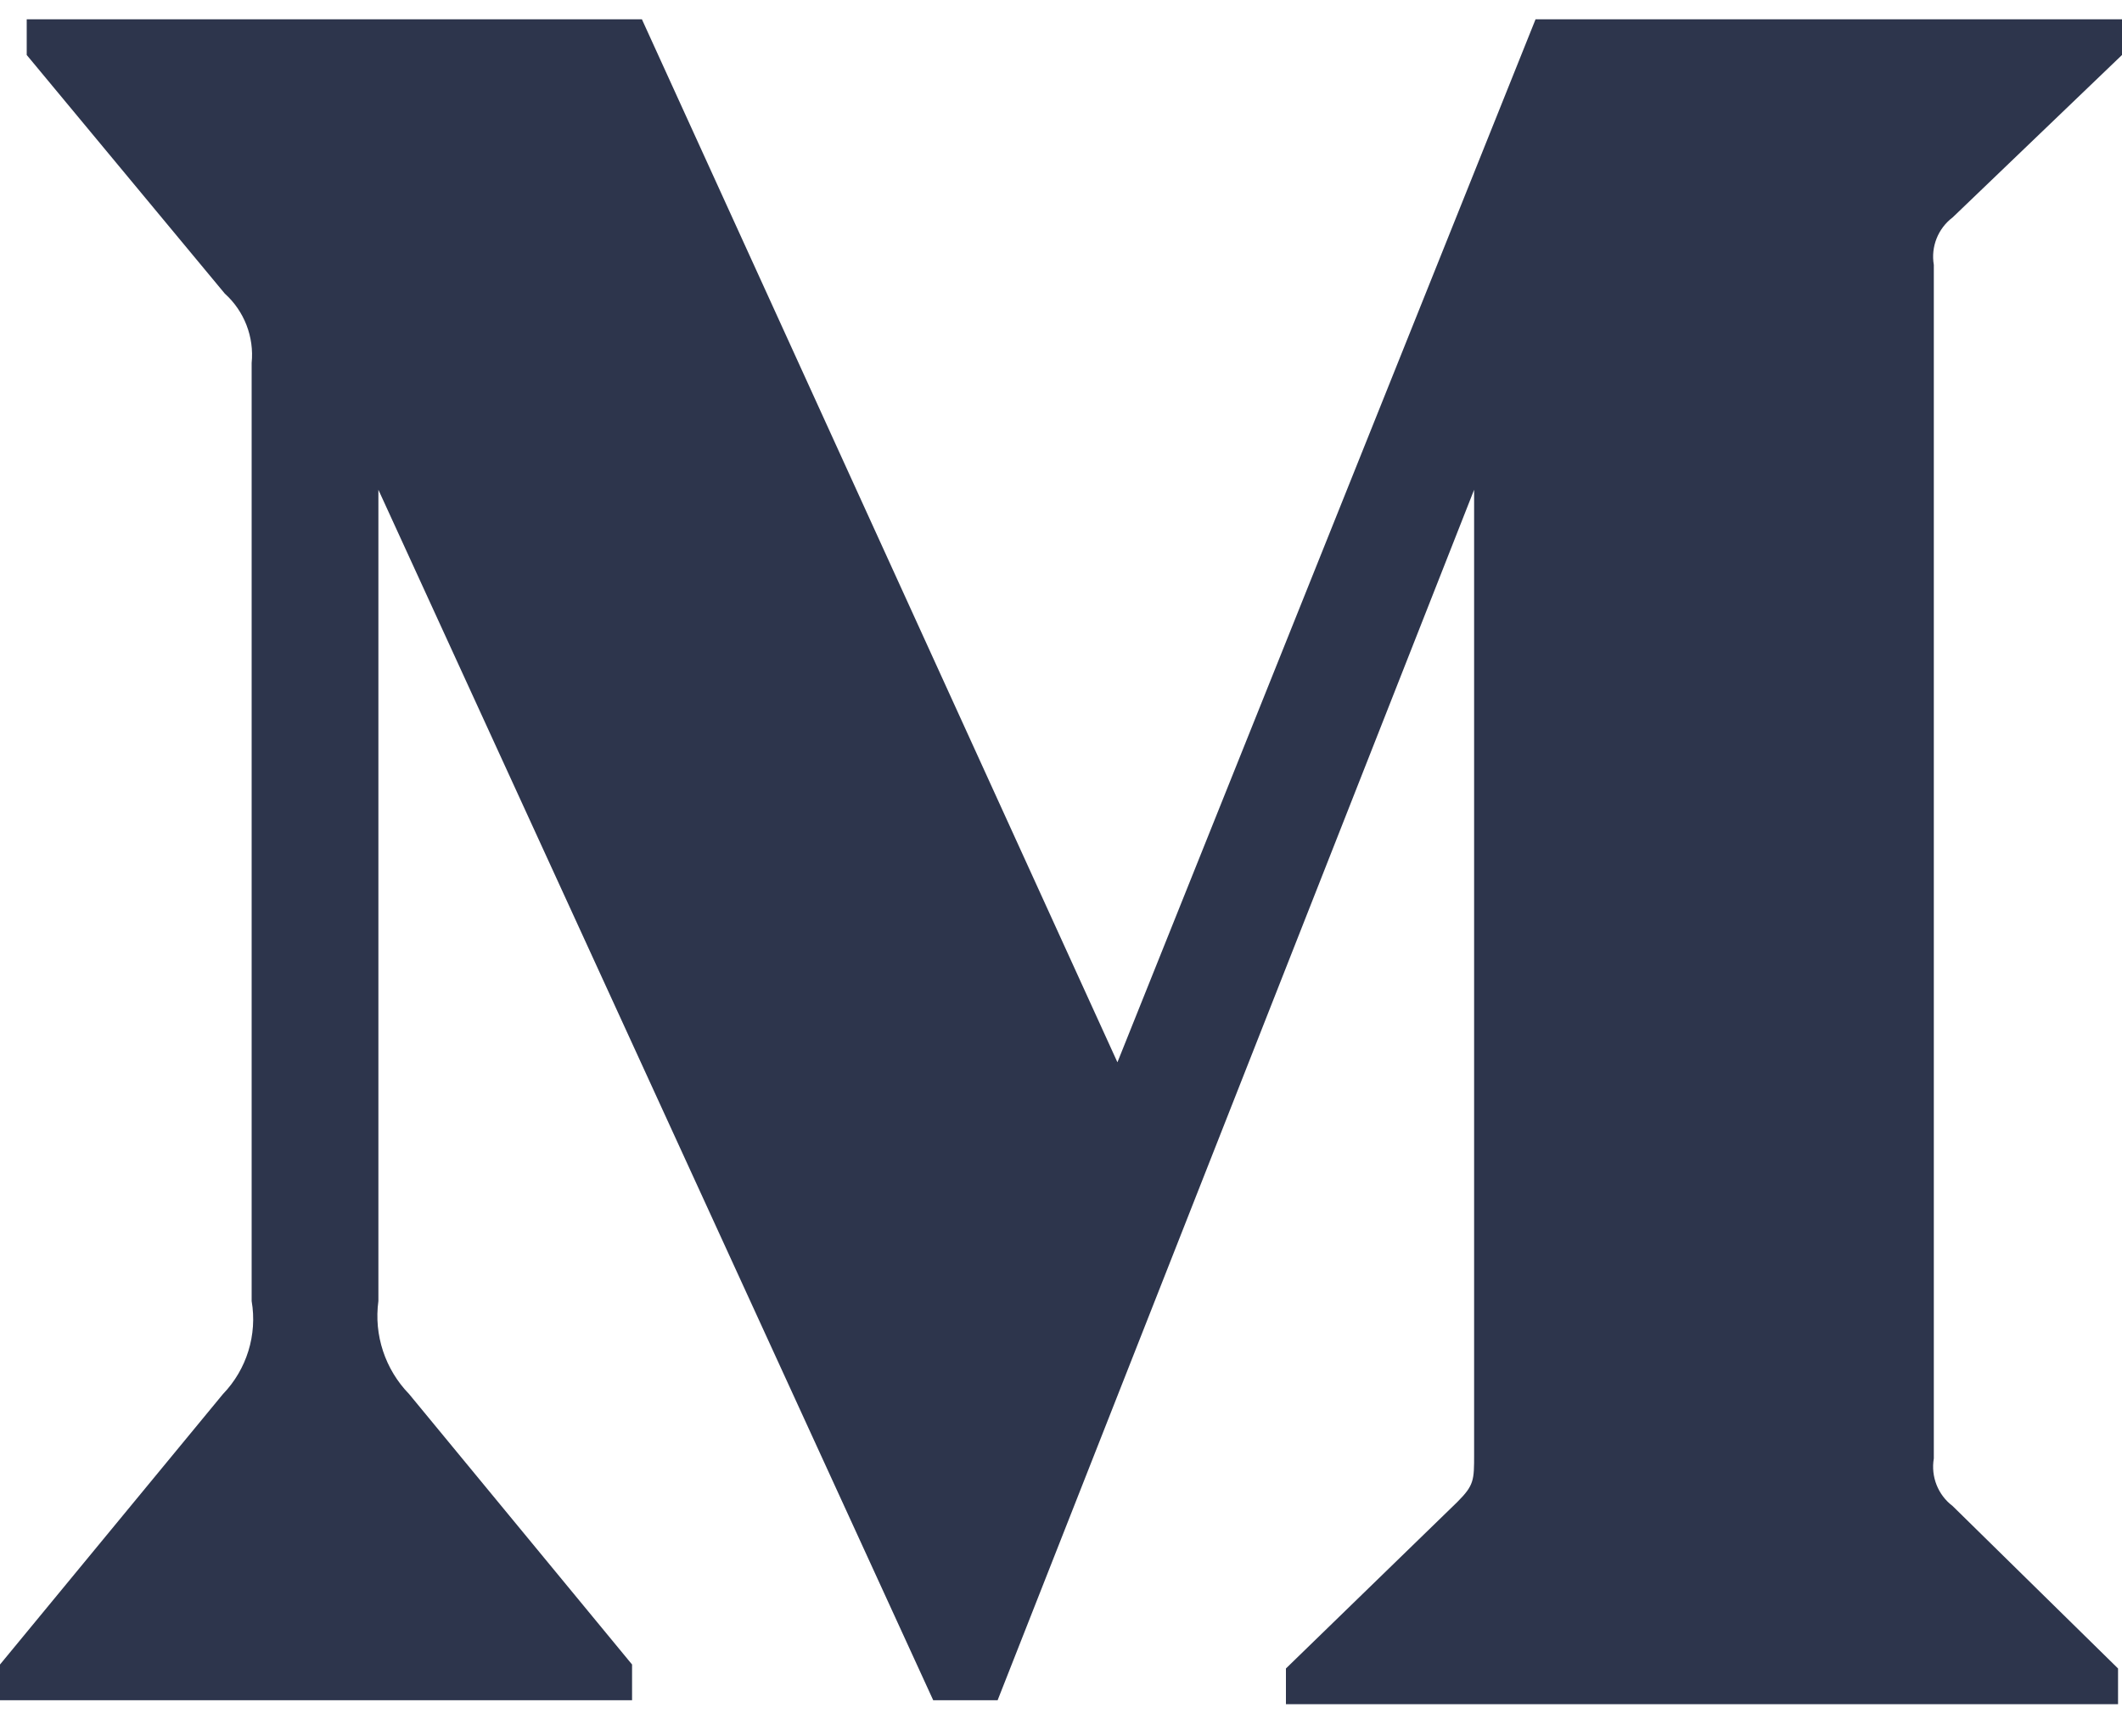 <?xml version="1.0" encoding="UTF-8"?>
<svg width="22px" height="18px" viewBox="0 0 22 18" version="1.1" xmlns="http://www.w3.org/2000/svg" xmlns:xlink="http://www.w3.org/1999/xlink">
    <!-- Generator: Sketch 58 (84663) - https://sketch.com -->
    <title>social/medium</title>
    <desc>Created with Sketch.</desc>
    <g id="Design" stroke="none" stroke-width="1" fill="none" fill-rule="evenodd">
        <g id="Artboard" transform="translate(-558, -268)" fill="#2D354C">
            <g id="social-media" transform="translate(202, 264)">
                <g id="social/medium" transform="translate(354, 0)">
                    <path d="M4.609,7.763 C4.636,7.493 4.533,7.226 4.331,7.044 L2.277,4.57 L2.277,4.2 L8.655,4.2 L13.585,15.012 L17.92,4.2 L24,4.2 L24,4.57 L22.244,6.254 C22.092,6.369 22.017,6.559 22.049,6.746 L22.049,19.119 C22.017,19.307 22.092,19.497 22.244,19.612 L23.959,21.296 L23.959,21.666 L15.332,21.666 L15.332,21.296 L17.108,19.571 C17.283,19.396 17.283,19.345 17.283,19.078 L17.283,9.077 L12.343,21.625 L11.675,21.625 L5.923,9.077 L5.923,17.487 C5.875,17.84 5.993,18.196 6.242,18.452 L8.553,21.255 L8.553,21.625 L2,21.625 L2,21.255 L4.311,18.452 C4.558,18.196 4.669,17.837 4.609,17.487 L4.609,7.763 Z" id="Path"></path>
                </g>
            </g>
        </g>
    </g>
</svg>